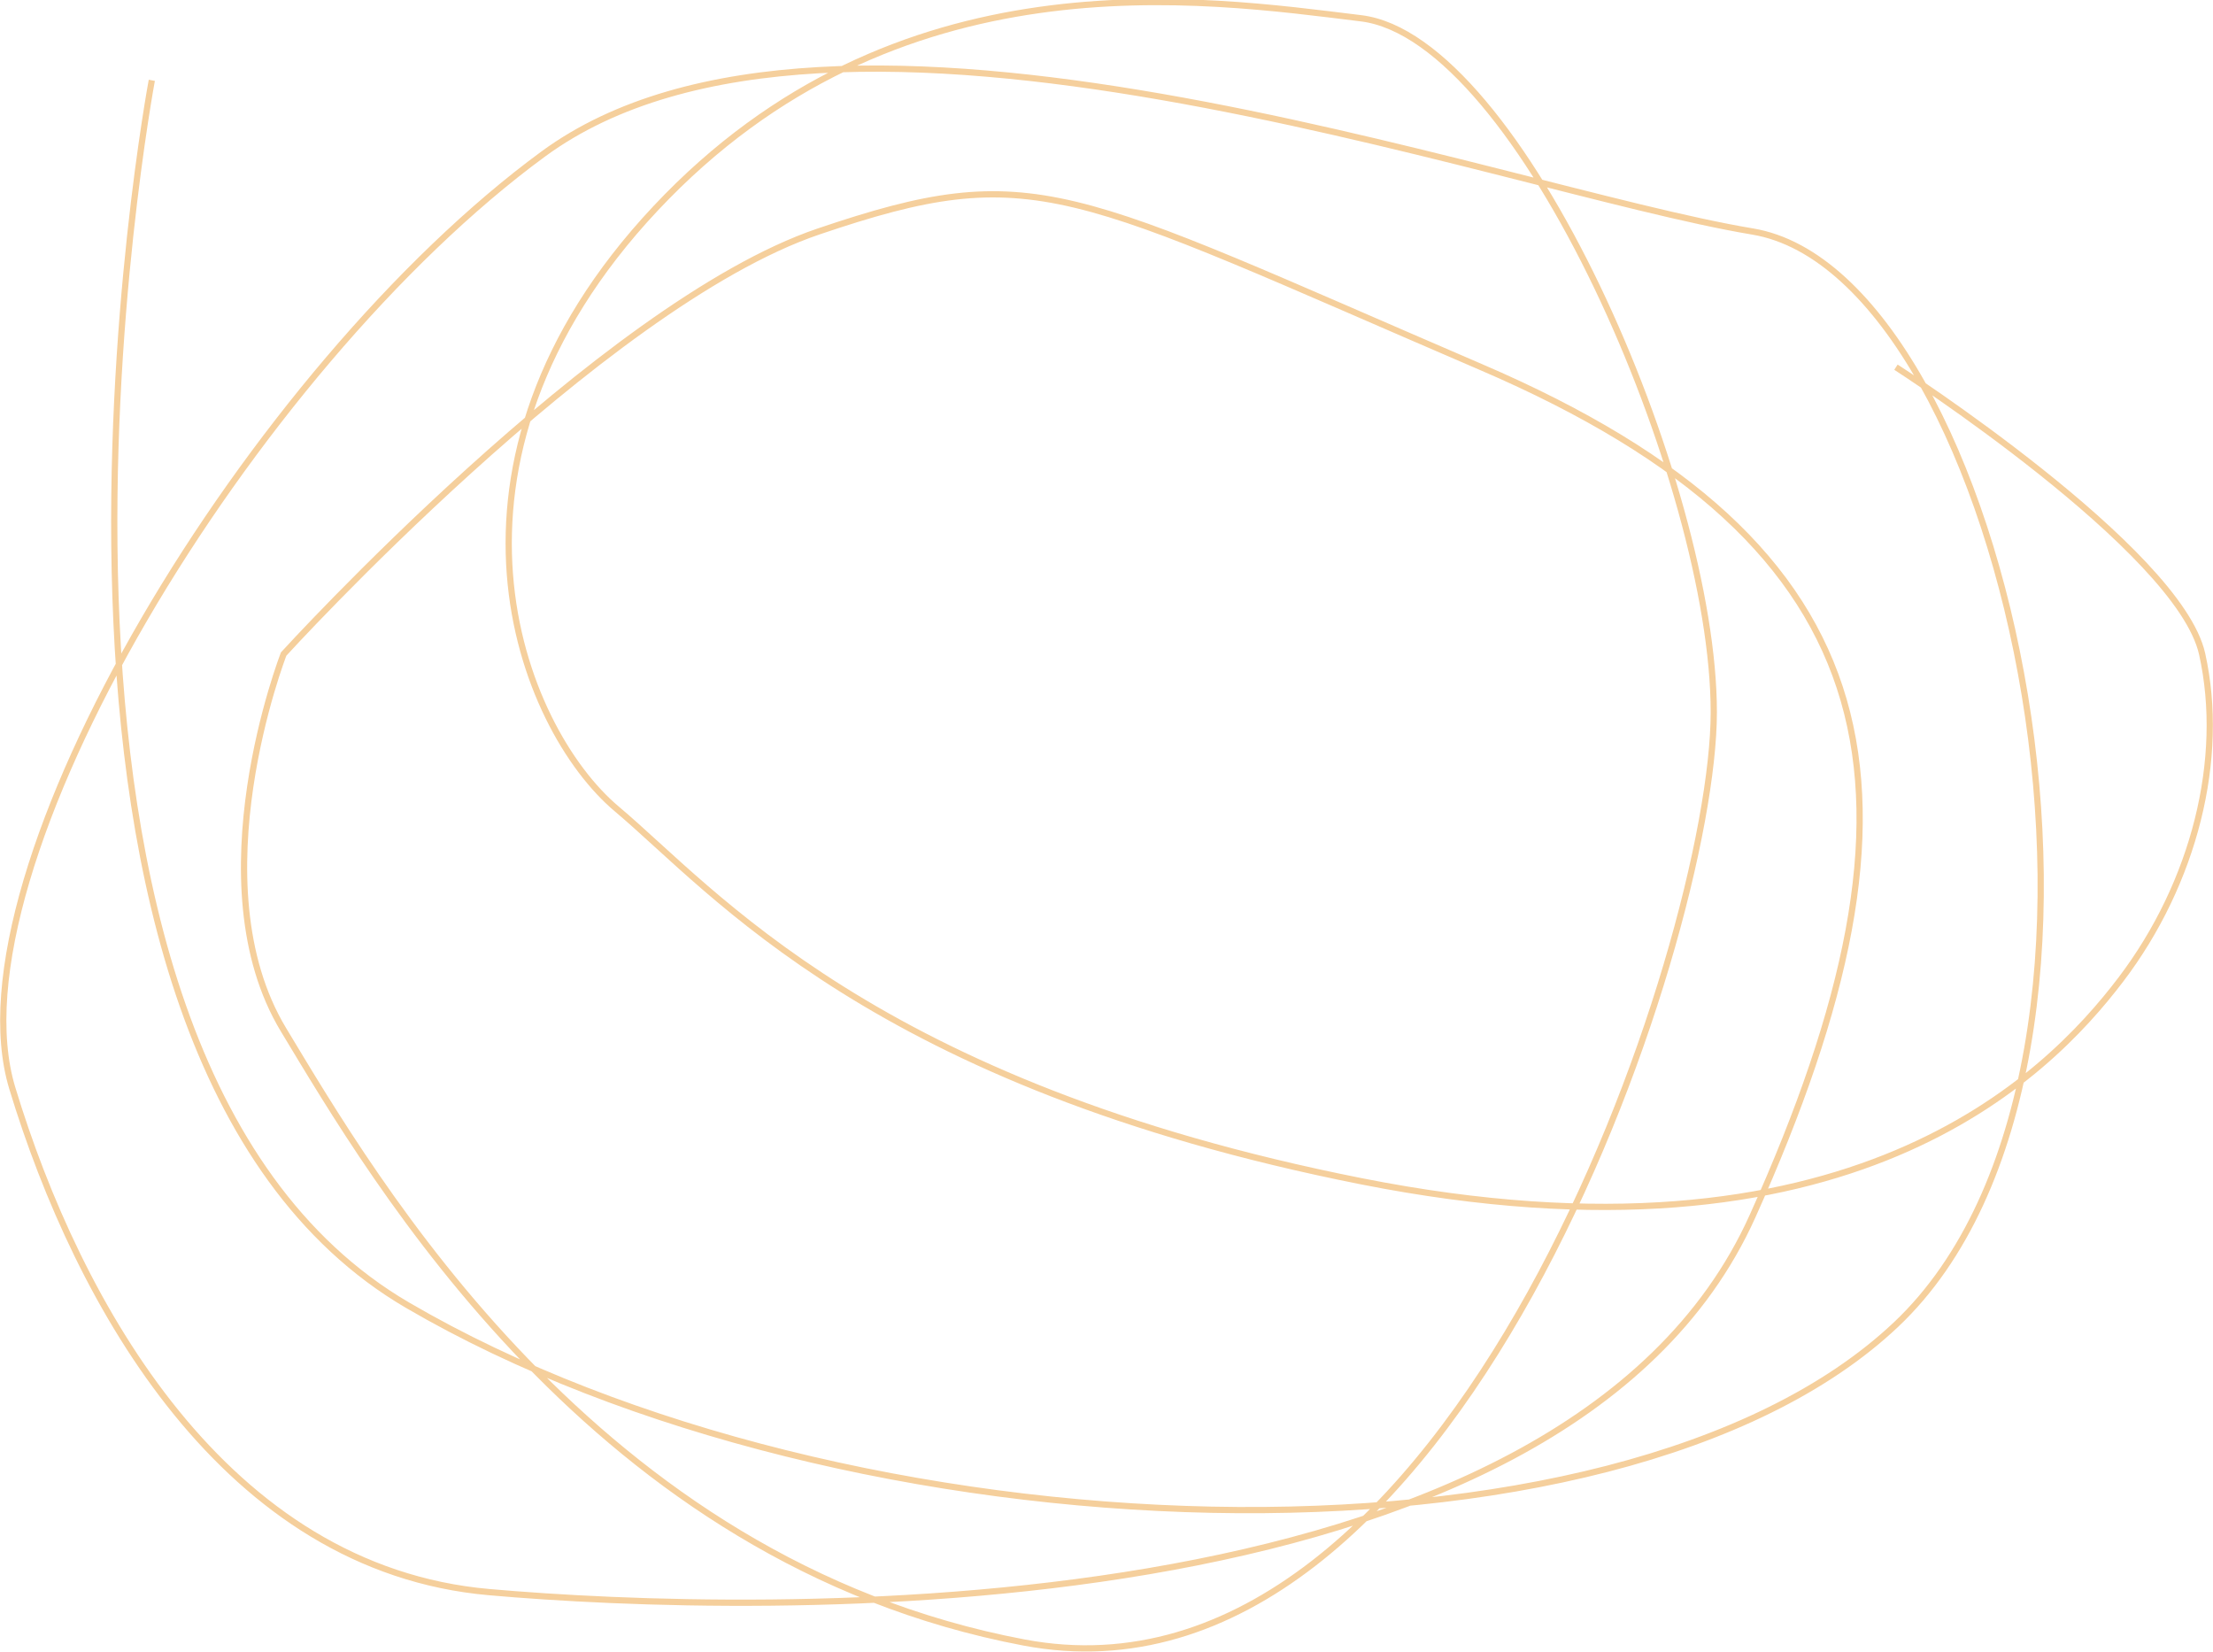 <svg xmlns="http://www.w3.org/2000/svg" width="355.011" height="264.915" viewBox="0 0 355.011 264.915">
  <path id="Path_12" data-name="Path 12" d="M2378.168-588s-29.223,155.442,41.037,196.479,193.992,45.389,238.759,3.109,18.031-168.5-23.006-175.339-147.359-46.633-193.991-12.435-95.752,115.027-85.182,149.846,34.2,77.1,76.478,80.83,172.229,7.461,202.7-60.312,23.005-107.566-43.524-136.167-71.5-33.575-106.322-21.762-85.8,67.773-85.8,67.773-14.3,36.684,0,60.311,49.741,85.182,118.758,98.239S2628.74-449.966,2628.74-486.65s-31.088-108.188-56.581-111.3S2497.547-608.516,2459-567.48s-21.762,83.317-6.218,96.374,41.037,44.146,119.38,59.69,110.053-16.788,121.866-32.332,16.788-35.441,13.057-52.229-49.12-46.011-49.12-46.011" transform="translate(-2353.813 600.883)" fill="none" stroke="#f5cf9c" stroke-width="1"/>
</svg>
